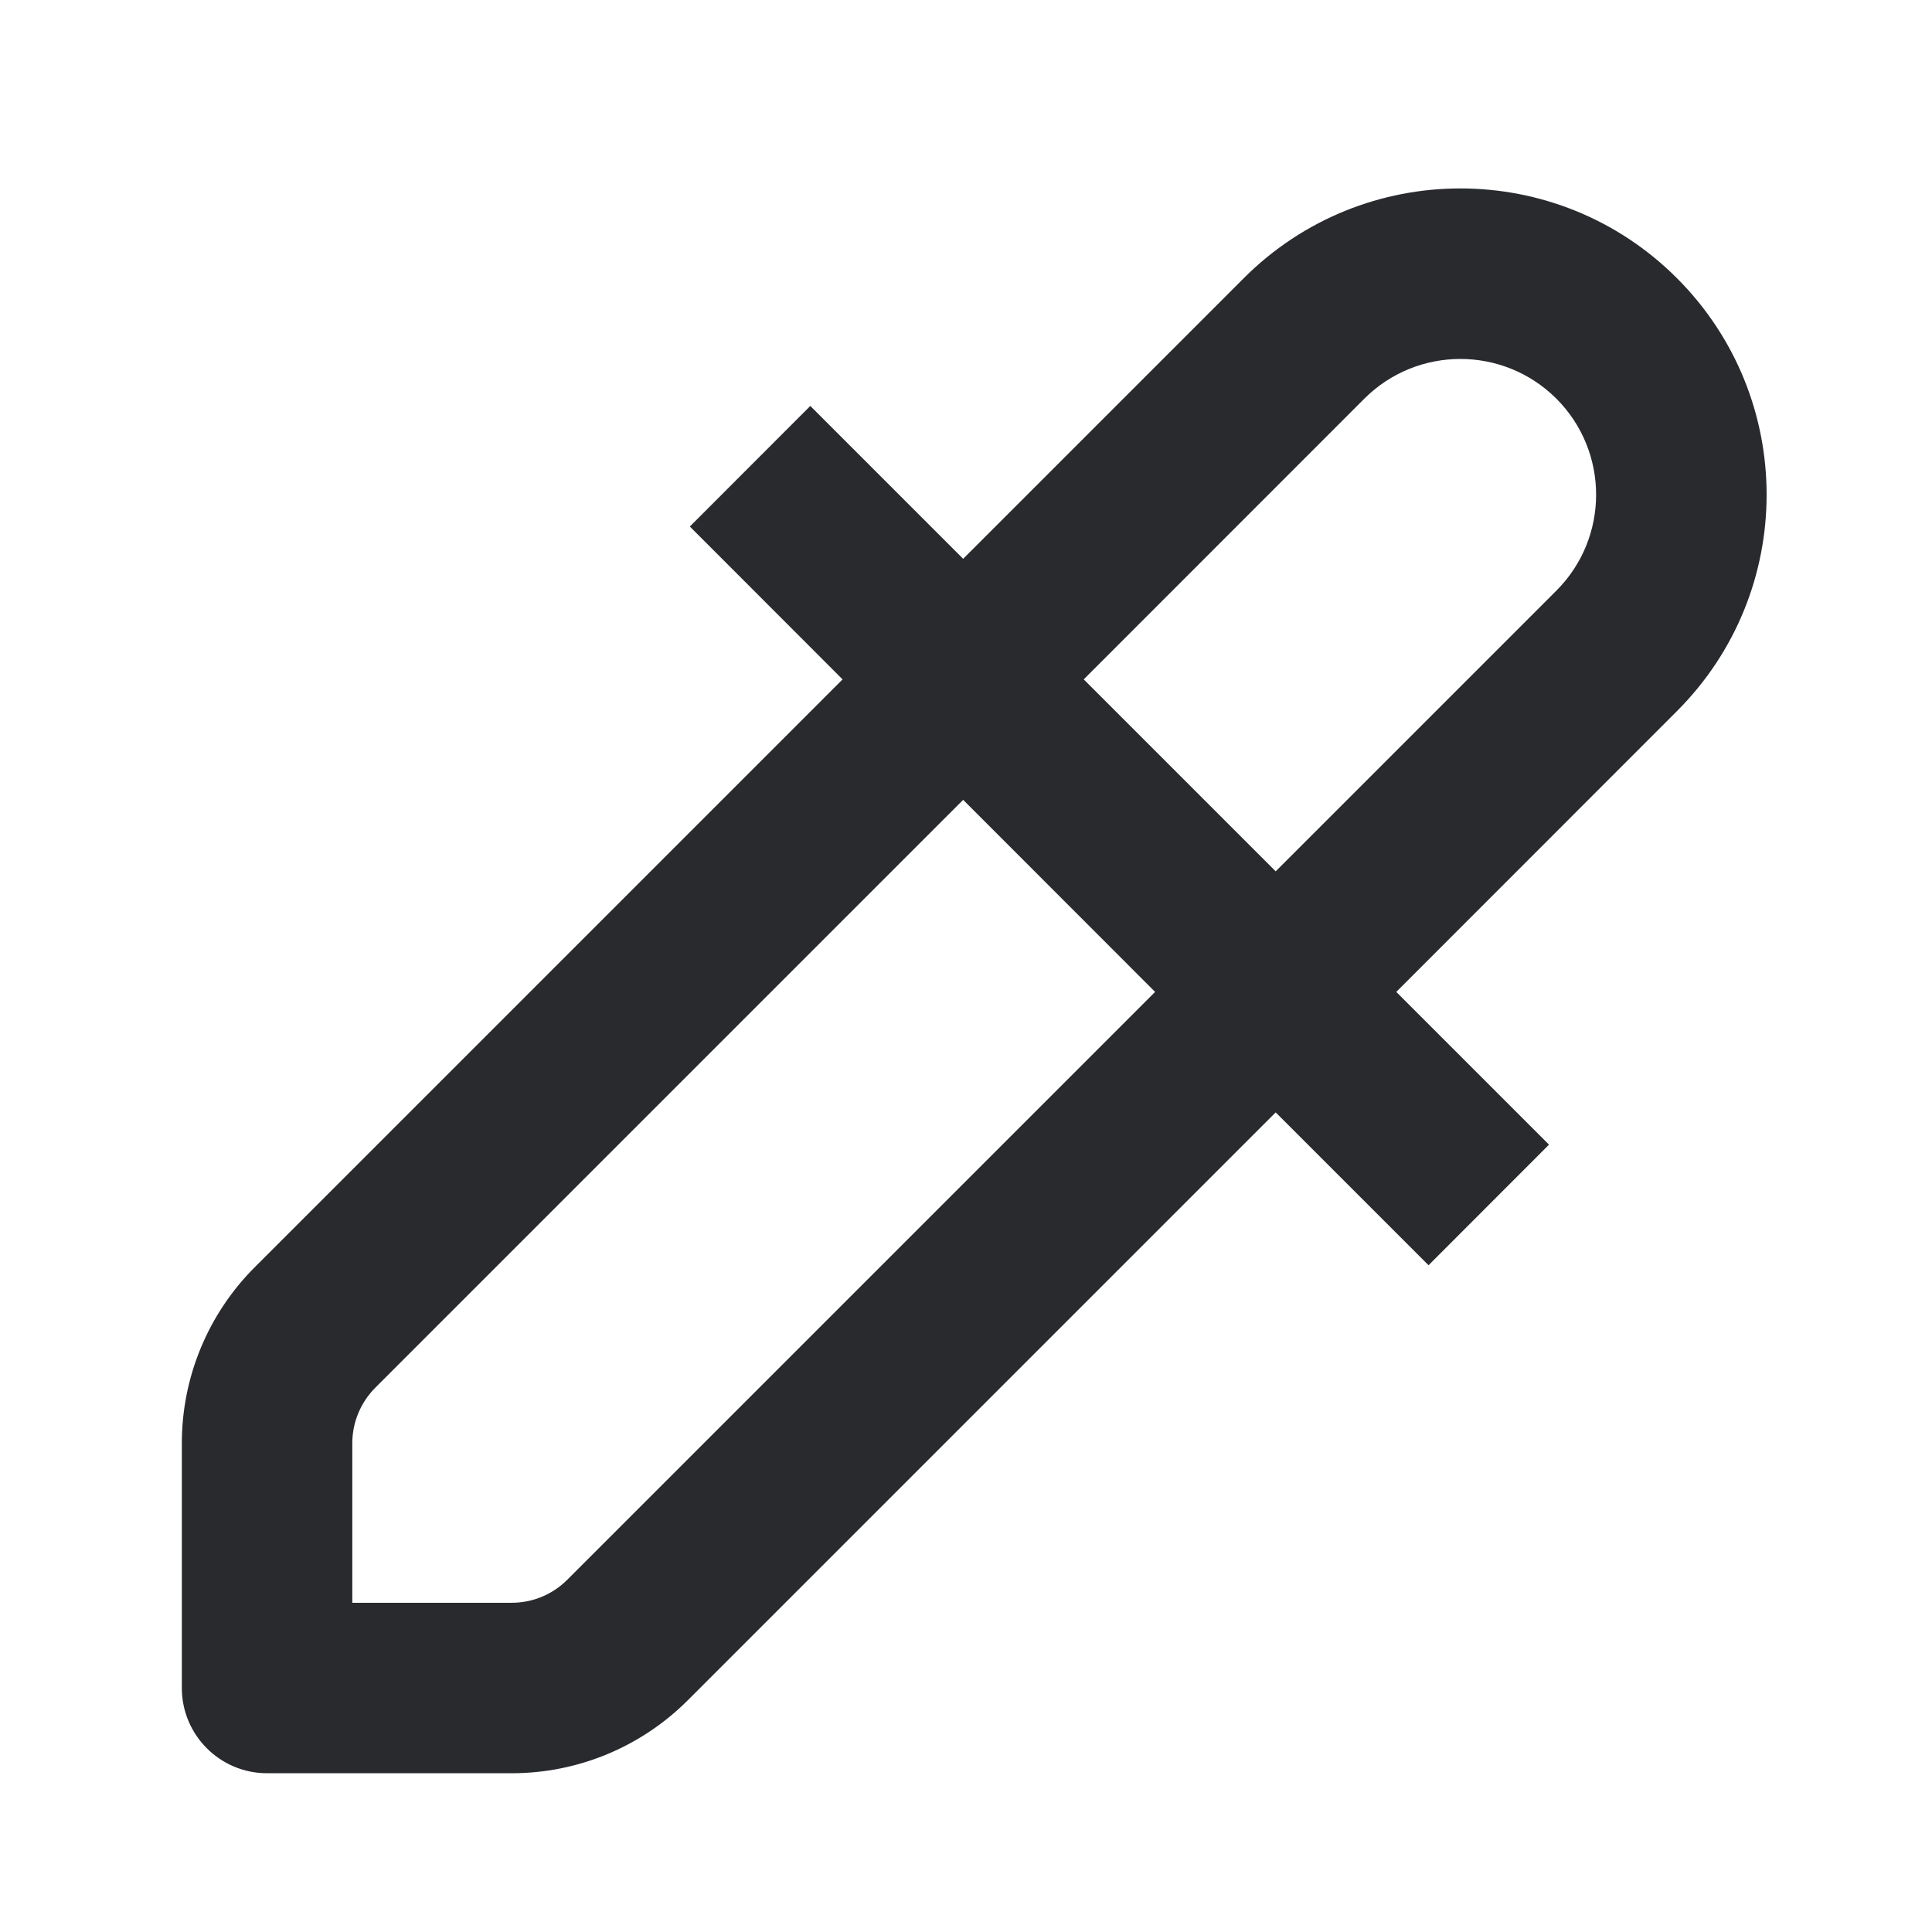 <svg width="17" height="17" viewBox="0 0 17 17" fill="none" xmlns="http://www.w3.org/2000/svg">
<path fill-rule="evenodd" clip-rule="evenodd" d="M10.945 2.447C11.997 1.395 13.703 1.395 14.755 2.447C15.808 3.5 15.808 5.206 14.755 6.258L12.286 8.728L13.63 10.072L12.57 11.133L11.225 9.788L6.052 14.961C5.641 15.372 5.084 15.603 4.504 15.603H2.35C1.936 15.603 1.6 15.267 1.6 14.853V12.699C1.6 12.118 1.831 11.561 2.241 11.151L7.414 5.978L6.07 4.633L7.13 3.572L8.475 4.917L10.945 2.447ZM8.475 7.038L3.302 12.211C3.173 12.341 3.1 12.516 3.1 12.699V14.103H4.504C4.687 14.103 4.862 14.03 4.991 13.901L10.164 8.728L8.475 7.038ZM11.225 7.667L9.536 5.978L12.005 3.508C12.472 3.042 13.228 3.042 13.695 3.508C14.161 3.975 14.161 4.731 13.695 5.197L11.225 7.667Z" fill="#292A2E"/>
</svg>
